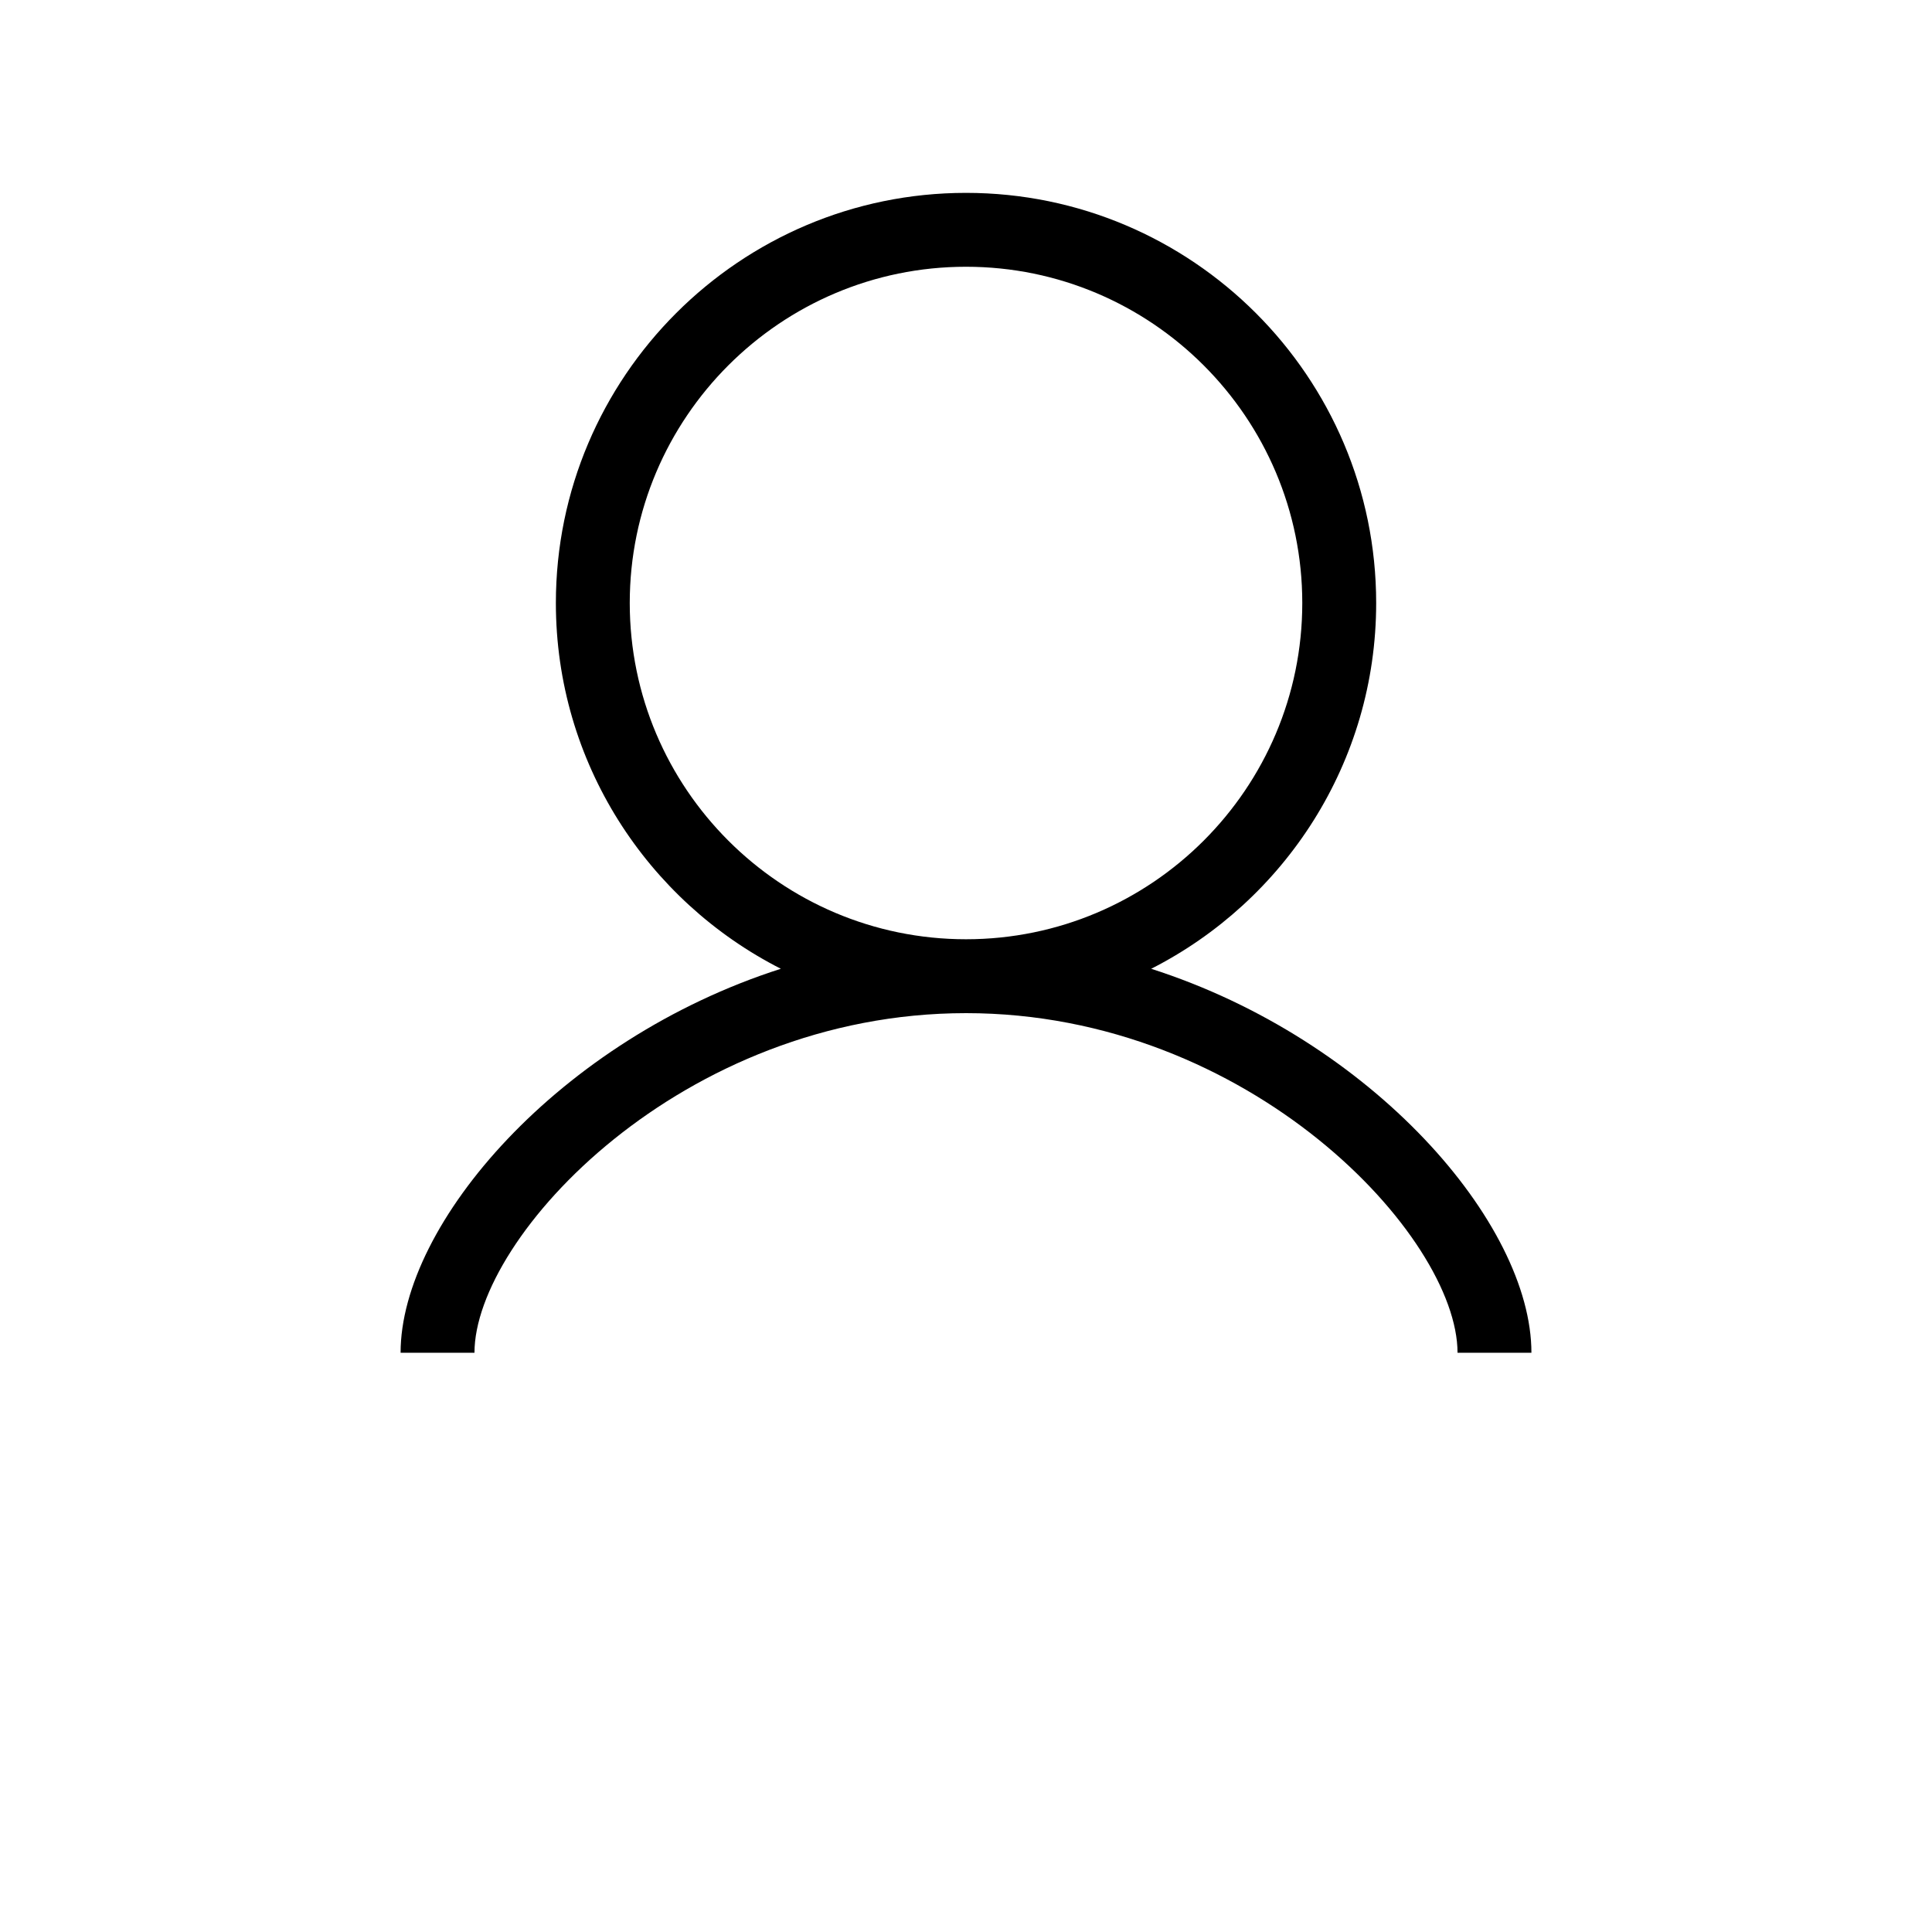 <!-- <?xml version="1.0" encoding="UTF-8"?> -->
<svg fill="currentColor" width="500pt" height="500pt" version="1.1" viewBox="0 0 700 700" xmlns="http://www.w3.org/2000/svg" xmlns:xlink="http://www.w3.org/1999/xlink" >
 <!-- <defs>
  <symbol id="v" overflow="visible">
   <path d="m19.734-1.1875c-1.0117 0.53125-2.0703 0.93359-3.1719 1.2031-1.1055 0.26953-2.2578 0.40625-3.4531 0.40625-3.5859 0-6.4219-1-8.5156-3-2.0859-2-3.125-4.7109-3.125-8.1406 0-3.4375 1.0391-6.1562 3.125-8.1562 2.0938-2 4.9297-3 8.5156-3 1.1953 0 2.3477 0.13672 3.4531 0.40625 1.1016 0.27344 2.1602 0.66797 3.1719 1.1875v4.4531c-1.0234-0.69531-2.0312-1.207-3.0312-1.5312-1-0.33203-2.0547-0.5-3.1562-0.5-1.9688 0-3.5234 0.63672-4.6562 1.9062-1.1367 1.2617-1.7031 3.0078-1.7031 5.2344 0 2.2188 0.56641 3.9648 1.7031 5.2344 1.1328 1.2617 2.6875 1.8906 4.6562 1.8906 1.1016 0 2.1562-0.16016 3.1562-0.48438 1-0.33203 2.0078-0.84766 3.0312-1.5469z"/>
  </symbol>
  <symbol id="b" overflow="visible">
   <path d="m14.453-11.734c-0.46094-0.20703-0.91406-0.35938-1.3594-0.45312-0.4375-0.10156-0.88672-0.15625-1.3438-0.15625-1.3242 0-2.3438 0.42969-3.0625 1.2812-0.71094 0.84375-1.0625 2.0586-1.0625 3.6406v7.4219h-5.1562v-16.109h5.1562v2.6406c0.66406-1.0508 1.4258-1.8164 2.2812-2.2969 0.85156-0.48828 1.8828-0.73438 3.0938-0.73438 0.16406 0 0.34766 0.007812 0.54688 0.015625 0.20703 0.011719 0.50391 0.042969 0.89062 0.09375z"/>
  </symbol>
  <symbol id="a" overflow="visible">
   <path d="m18.562-8.0938v1.4531h-12.047c0.125 1.2109 0.5625 2.1211 1.3125 2.7344 0.75 0.60547 1.7969 0.90625 3.1406 0.90625 1.082 0 2.1914-0.16016 3.3281-0.48438 1.1328-0.32031 2.3008-0.8125 3.5-1.4688v3.9688c-1.2188 0.46875-2.4375 0.82031-3.6562 1.0469-1.2188 0.23828-2.4375 0.35938-3.6562 0.35938-2.918 0-5.1836-0.73828-6.7969-2.2188-1.6172-1.4883-2.4219-3.5703-2.4219-6.25 0-2.625 0.78906-4.6875 2.375-6.1875 1.5938-1.5078 3.7812-2.2656 6.5625-2.2656 2.5312 0 4.5547 0.76562 6.0781 2.2969 1.5195 1.5234 2.2812 3.5586 2.2812 6.1094zm-5.2969-1.7188c0-0.97656-0.28906-1.7656-0.85938-2.3594-0.57422-0.60156-1.3203-0.90625-2.2344-0.90625-1 0-1.8125 0.28125-2.4375 0.84375-0.61719 0.5625-1 1.3711-1.1562 2.4219z"/>
  </symbol>
  <symbol id="g" overflow="visible">
   <path d="m9.7031-7.25c-1.0742 0-1.8867 0.18359-2.4375 0.54688-0.54297 0.36719-0.8125 0.90234-0.8125 1.6094 0 0.65625 0.21875 1.1719 0.65625 1.5469 0.4375 0.36719 1.0469 0.54688 1.8281 0.54688 0.96875 0 1.7812-0.34766 2.4375-1.0469 0.66406-0.69531 1-1.5664 1-2.6094v-0.59375zm7.8594-1.9375v9.1875h-5.1875v-2.3906c-0.6875 0.98047-1.4648 1.6953-2.3281 2.1406-0.86719 0.44531-1.918 0.67188-3.1562 0.67188-1.668 0-3.0234-0.48438-4.0625-1.4531-1.043-0.97656-1.5625-2.2422-1.5625-3.7969 0-1.8945 0.64844-3.2812 1.9531-4.1562 1.3008-0.88281 3.3438-1.3281 6.125-1.3281h3.0312v-0.40625c0-0.8125-0.32422-1.4062-0.96875-1.7812-0.63672-0.38281-1.6367-0.57812-3-0.57812-1.1055 0-2.1328 0.10938-3.0781 0.32812-0.94922 0.21875-1.8359 0.55469-2.6562 1v-3.9375c1.1016-0.26953 2.2109-0.47266 3.3281-0.60938 1.1133-0.13281 2.2266-0.20312 3.3438-0.20312 2.9062 0 5 0.57422 6.2812 1.7188 1.2891 1.1484 1.9375 3.0117 1.9375 5.5938z"/>
  </symbol>
  <symbol id="c" overflow="visible">
   <path d="m8.0938-20.688v4.5781h5.3125v3.6719h-5.3125v6.8438c0 0.75 0.14844 1.2578 0.45312 1.5156 0.30078 0.26172 0.89062 0.39062 1.7656 0.39062h2.6562v3.6875h-4.4219c-2.0312 0-3.4766-0.42188-4.3281-1.2656-0.84375-0.85156-1.2656-2.2969-1.2656-4.3281v-6.8438h-2.5625v-3.6719h2.5625v-4.5781z"/>
  </symbol>
  <symbol id="f" overflow="visible">
   <path d="m13.438-13.75v-8.6406h5.1875v22.391h-5.1875v-2.3281c-0.71094 0.94922-1.4922 1.6484-2.3438 2.0938-0.85547 0.4375-1.8438 0.65625-2.9688 0.65625-1.9805 0-3.6094-0.78516-4.8906-2.3594-1.2734-1.582-1.9062-3.6172-1.9062-6.1094 0-2.4766 0.63281-4.5039 1.9062-6.0781 1.2812-1.582 2.9102-2.375 4.8906-2.375 1.1133 0 2.0977 0.22656 2.9531 0.67188 0.86328 0.4375 1.6484 1.1328 2.3594 2.0781zm-3.3906 10.422c1.1016 0 1.9414-0.39844 2.5156-1.2031 0.58203-0.80078 0.875-1.9727 0.875-3.5156 0-1.5312-0.29297-2.6953-0.875-3.5-0.57422-0.8125-1.4141-1.2188-2.5156-1.2188-1.0938 0-1.9336 0.40625-2.5156 1.2188-0.58594 0.80469-0.875 1.9688-0.875 3.5 0 1.543 0.28906 2.7148 0.875 3.5156 0.58203 0.80469 1.4219 1.2031 2.5156 1.2031z"/>
  </symbol>
  <symbol id="l" overflow="visible">
   <path d="m11.047-3.3281c1.1016 0 1.9453-0.39844 2.5312-1.2031 0.58203-0.80078 0.875-1.9727 0.875-3.5156 0-1.5312-0.29297-2.6953-0.875-3.5-0.58594-0.8125-1.4297-1.2188-2.5312-1.2188-1.1055 0-1.9531 0.40625-2.5469 1.2188-0.58594 0.8125-0.875 1.9805-0.875 3.5 0 1.5312 0.28906 2.7031 0.875 3.5156 0.59375 0.80469 1.4414 1.2031 2.5469 1.2031zm-3.4219-10.422c0.70703-0.94531 1.4922-1.6406 2.3594-2.0781 0.86328-0.44531 1.8594-0.67188 2.9844-0.67188 1.9766 0 3.6016 0.79297 4.875 2.375 1.2812 1.5742 1.9219 3.6016 1.9219 6.0781 0 2.4922-0.64062 4.5273-1.9219 6.1094-1.2734 1.5742-2.8984 2.3594-4.875 2.3594-1.125 0-2.1211-0.22656-2.9844-0.67188-0.86719-0.44531-1.6523-1.1406-2.3594-2.0781v2.3281h-5.1562v-22.391h5.1562z"/>
  </symbol>
  <symbol id="k" overflow="visible">
   <path d="m0.35938-16.109h5.1562l4.3281 10.922 3.6875-10.922h5.1406l-6.7656 17.641c-0.6875 1.7891-1.4844 3.0391-2.3906 3.75-0.90625 0.71875-2.1055 1.0781-3.5938 1.0781h-2.9688v-3.375h1.6094c0.875 0 1.5078-0.14062 1.9062-0.42188 0.39453-0.28125 0.70312-0.78125 0.92188-1.5l0.15625-0.4375z"/>
  </symbol>
  <symbol id="j" overflow="visible">
   <path d="m22.016-1.5938c-1.3867 0.66797-2.8242 1.1719-4.3125 1.5156-1.4805 0.33203-3.0117 0.5-4.5938 0.5-3.5859 0-6.4219-1-8.5156-3-2.0859-2-3.125-4.7109-3.125-8.1406 0-3.4688 1.0625-6.1914 3.1875-8.1719 2.1328-1.9883 5.0508-2.9844 8.75-2.9844 1.4258 0 2.7969 0.13672 4.1094 0.40625 1.3125 0.27344 2.5469 0.66797 3.7031 1.1875v4.4531c-1.1992-0.67578-2.3906-1.1797-3.5781-1.5156-1.1797-0.34375-2.3594-0.51562-3.5469-0.51562-2.2109 0-3.9141 0.62109-5.1094 1.8594-1.1992 1.2305-1.7969 2.9922-1.7969 5.2812 0 2.2734 0.57031 4.0273 1.7188 5.2656 1.1562 1.2422 2.7969 1.8594 4.9219 1.8594 0.57031 0 1.1016-0.035156 1.5938-0.10938 0.5-0.070313 0.94531-0.1875 1.3438-0.34375v-4.1719h-3.3906v-3.7031h8.6406z"/>
  </symbol>
  <symbol id="e" overflow="visible">
   <path d="m2.2969-6.2812v-9.8281h5.1875v1.6094c0 0.875-0.007813 1.9766-0.015625 3.2969-0.011719 1.3125-0.015625 2.1875-0.015625 2.625 0 1.293 0.03125 2.2266 0.09375 2.7969 0.070313 0.57422 0.19141 0.99219 0.35938 1.25 0.20703 0.33594 0.47656 0.59375 0.8125 0.78125 0.34375 0.17969 0.73828 0.26562 1.1875 0.26562 1.0703 0 1.9141-0.41016 2.5312-1.2344 0.61328-0.82031 0.92188-1.9688 0.92188-3.4375v-7.9531h5.1406v16.109h-5.1406v-2.3281c-0.78125 0.9375-1.6094 1.6328-2.4844 2.0781-0.86719 0.44531-1.8203 0.67188-2.8594 0.67188-1.8672 0-3.2891-0.56641-4.2656-1.7031-0.96875-1.1445-1.4531-2.8125-1.4531-5z"/>
  </symbol>
  <symbol id="u" overflow="visible">
   <path d="m2.4688-16.109h5.1562v16.109h-5.1562zm0-6.2812h5.1562v4.2031h-5.1562z"/>
  </symbol>
  <symbol id="t" overflow="visible">
   <path d="m2.4688-22.391h5.1562v22.391h-5.1562z"/>
  </symbol>
  <symbol id="i" overflow="visible">
   <path d="m18.672-9.8125v9.8125h-5.1719v-7.4844c0-1.4062-0.03125-2.375-0.09375-2.9062s-0.17188-0.91406-0.32812-1.1562c-0.19922-0.34375-0.47656-0.60938-0.82812-0.79688-0.34375-0.1875-0.73438-0.28125-1.1719-0.28125-1.0742 0-1.918 0.41797-2.5312 1.25-0.61719 0.83594-0.92188 1.9844-0.92188 3.4531v7.9219h-5.1562v-22.391h5.1562v8.6406c0.78125-0.94531 1.6016-1.6406 2.4688-2.0781 0.875-0.44531 1.8438-0.67188 2.9062-0.67188 1.8516 0 3.2578 0.57422 4.2188 1.7188 0.96875 1.1367 1.4531 2.793 1.4531 4.9688z"/>
  </symbol>
  <symbol id="h" overflow="visible">
   <path d="m17.406-13.438c0.65625-1 1.4297-1.7578 2.3281-2.2812 0.89453-0.51953 1.8789-0.78125 2.9531-0.78125 1.8516 0 3.2656 0.57422 4.2344 1.7188 0.96875 1.1367 1.4531 2.793 1.4531 4.9688v9.8125h-5.1875v-8.4062c0.007812-0.125 0.015625-0.25391 0.015625-0.39062 0.007813-0.13281 0.015625-0.32812 0.015625-0.57812 0-1.1328-0.16797-1.957-0.5-2.4688-0.33594-0.51953-0.875-0.78125-1.625-0.78125-0.98047 0-1.7344 0.40625-2.2656 1.2188-0.53125 0.80469-0.80859 1.9688-0.82812 3.5v7.9062h-5.1719v-8.4062c0-1.7812-0.15625-2.9258-0.46875-3.4375-0.30469-0.51953-0.85156-0.78125-1.6406-0.78125-0.99219 0-1.7578 0.40625-2.2969 1.2188-0.53125 0.8125-0.79688 1.9766-0.79688 3.4844v7.9219h-5.1719v-16.109h5.1719v2.3594c0.63281-0.91406 1.3594-1.6016 2.1719-2.0625 0.82031-0.45703 1.7266-0.6875 2.7188-0.6875 1.1133 0 2.0977 0.27344 2.9531 0.8125 0.85156 0.53125 1.5 1.2812 1.9375 2.25z"/>
  </symbol>
  <symbol id="s" overflow="visible">
   <path d="m2.7031-21.484h14.953v4.1875h-9.4062v4h8.8438v4.1875h-8.8438v9.1094h-5.5469z"/>
  </symbol>
  <symbol id="d" overflow="visible">
   <path d="m10.141-12.828c-1.1367 0-2.0078 0.41406-2.6094 1.2344-0.59375 0.82422-0.89062 2.0078-0.89062 3.5469 0 1.543 0.29688 2.7266 0.89062 3.5469 0.60156 0.82422 1.4727 1.2344 2.6094 1.2344 1.125 0 1.9844-0.41016 2.5781-1.2344 0.59375-0.82031 0.89062-2.0039 0.89062-3.5469 0-1.5391-0.29688-2.7227-0.89062-3.5469-0.59375-0.82031-1.4531-1.2344-2.5781-1.2344zm0-3.6719c2.7695 0 4.9375 0.75 6.5 2.25 1.5625 1.4922 2.3438 3.5586 2.3438 6.2031 0 2.6484-0.78125 4.7188-2.3438 6.2188s-3.7305 2.25-6.5 2.25c-2.7812 0-4.9609-0.75-6.5312-2.25-1.5625-1.5-2.3438-3.5703-2.3438-6.2188 0-2.6445 0.78125-4.7109 2.3438-6.2031 1.5703-1.5 3.75-2.25 6.5312-2.25z"/>
  </symbol>
  <symbol id="r" overflow="visible">
   <path d="m13.078-22.391v3.375h-2.8438c-0.73047 0-1.2422 0.13672-1.5312 0.40625-0.28125 0.26172-0.42188 0.71875-0.42188 1.375v1.125h4.3906v3.6719h-4.3906v12.438h-5.1562v-12.438h-2.5625v-3.6719h2.5625v-1.125c0-1.7578 0.48828-3.0547 1.4688-3.8906 0.97656-0.84375 2.4922-1.2656 4.5469-1.2656z"/>
  </symbol>
  <symbol id="q" overflow="visible">
   <path d="m2.7031-21.484h6.1875l7.8125 14.734v-14.734h5.25v21.484h-6.1875l-7.8125-14.734v14.734h-5.25z"/>
  </symbol>
  <symbol id="p" overflow="visible">
   <path d="m18.672-9.8125v9.8125h-5.1719v-7.5156c0-1.3828-0.03125-2.3438-0.09375-2.875s-0.17188-0.91406-0.32812-1.1562c-0.19922-0.34375-0.47656-0.60938-0.82812-0.79688-0.34375-0.1875-0.73438-0.28125-1.1719-0.28125-1.0742 0-1.918 0.41797-2.5312 1.25-0.61719 0.83594-0.92188 1.9844-0.92188 3.4531v7.9219h-5.1562v-16.109h5.1562v2.3594c0.78125-0.94531 1.6016-1.6406 2.4688-2.0781 0.875-0.44531 1.8438-0.67188 2.9062-0.67188 1.8516 0 3.2578 0.57422 4.2188 1.7188 0.96875 1.1367 1.4531 2.793 1.4531 4.9688z"/>
  </symbol>
  <symbol id="o" overflow="visible">
   <path d="m2.7031-21.484h9.2031c2.7266 0 4.8203 0.60938 6.2812 1.8281 1.4688 1.2109 2.2031 2.9375 2.2031 5.1875s-0.73438 3.9844-2.2031 5.2031c-1.4609 1.2109-3.5547 1.8125-6.2812 1.8125h-3.6562v7.4531h-5.5469zm5.5469 4.0156v6h3.0625c1.0703 0 1.8984-0.25781 2.4844-0.78125 0.58203-0.51953 0.875-1.2578 0.875-2.2188 0-0.96875-0.29297-1.707-0.875-2.2188-0.58594-0.51953-1.4141-0.78125-2.4844-0.78125z"/>
  </symbol>
  <symbol id="n" overflow="visible">
   <path d="m2.4688-16.109h5.1562v15.828c0 2.1562-0.52344 3.8008-1.5625 4.9375-1.0312 1.1328-2.5312 1.7031-4.5 1.7031h-2.5469v-3.375h0.89062c0.97656 0 1.6484-0.22656 2.0156-0.67188 0.36328-0.4375 0.54688-1.3047 0.54688-2.5938zm0-6.2812h5.1562v4.2031h-5.1562z"/>
  </symbol>
  <symbol id="m" overflow="visible">
   <path d="m15.5-15.609v4.2031c-0.69922-0.47656-1.4023-0.83203-2.1094-1.0625-0.71094-0.23828-1.4453-0.35938-2.2031-0.35938-1.4375 0-2.5586 0.42188-3.3594 1.2656-0.79297 0.84375-1.1875 2.0156-1.1875 3.5156 0 1.5117 0.39453 2.6875 1.1875 3.5312 0.80078 0.83594 1.9219 1.25 3.3594 1.25 0.8125 0 1.5781-0.11719 2.2969-0.35938 0.72656-0.23828 1.3984-0.59375 2.0156-1.0625v4.2188c-0.8125 0.29297-1.6367 0.50781-2.4688 0.65625-0.82422 0.15625-1.6523 0.23438-2.4844 0.23438-2.9062 0-5.1836-0.74219-6.8281-2.2344-1.6367-1.5-2.4531-3.5781-2.4531-6.2344s0.81641-4.7266 2.4531-6.2188c1.6445-1.4883 3.9219-2.2344 6.8281-2.2344 0.84375 0 1.6758 0.074219 2.5 0.21875 0.82031 0.14844 1.6406 0.37109 2.4531 0.67188z"/>
  </symbol>
 </defs> -->
 <g>
  <path  d="m349.99 367.08c102.89 0 178.1 80.93 178.1 123.05h26.773c0-46.863-57.609-113.45-137.77-139.12 48.312-24.559 81.52-74.723 81.52-132.53 0-81.938-66.668-148.6-148.61-148.6-81.93 0-148.6 66.664-148.6 148.6 0 57.797 33.191 107.96 81.508 132.52-80.152 25.676-137.77 92.266-137.77 139.13h26.77c0-42.125 75.203-123.05 178.08-123.05zm-121.82-148.6c0-67.176 54.648-121.83 121.83-121.83 67.176 0 121.84 54.648 121.84 121.83 0 67.184-54.664 121.83-121.84 121.83s-121.83-54.648-121.83-121.83z"/>
  <!-- <use x="70" y="648.421875" xlink:href="#v"/>
  <use x="91.628906" y="648.421875" xlink:href="#b"/>
  <use x="106.164062" y="648.421875" xlink:href="#a"/>
  <use x="126.15625" y="648.421875" xlink:href="#g"/>
  <use x="146.042969" y="648.421875" xlink:href="#c"/>
  <use x="160.132812" y="648.421875" xlink:href="#a"/>
  <use x="180.125" y="648.421875" xlink:href="#f"/>
  <use x="211.480469" y="648.421875" xlink:href="#l"/>
  <use x="232.582031" y="648.421875" xlink:href="#k"/>
  <use x="262.054688" y="648.421875" xlink:href="#j"/>
  <use x="286.246094" y="648.421875" xlink:href="#e"/>
  <use x="307.230469" y="648.421875" xlink:href="#u"/>
  <use x="317.332031" y="648.421875" xlink:href="#t"/>
  <use x="327.433594" y="648.421875" xlink:href="#i"/>
  <use x="348.417969" y="648.421875" xlink:href="#a"/>
  <use x="368.40625" y="648.421875" xlink:href="#b"/>
  <use x="382.941406" y="648.421875" xlink:href="#h"/>
  <use x="413.652344" y="648.421875" xlink:href="#a"/>
  <use x="443.902344" y="648.421875" xlink:href="#s"/>
  <use x="464.039062" y="648.421875" xlink:href="#e"/>
  <use x="485.019531" y="648.421875" xlink:href="#b"/>
  <use x="499.554688" y="648.421875" xlink:href="#c"/>
  <use x="513.644531" y="648.421875" xlink:href="#g"/>
  <use x="533.535156" y="648.421875" xlink:href="#f"/>
  <use x="554.632812" y="648.421875" xlink:href="#d"/>
  <use x="70" y="677.894531" xlink:href="#r"/>
  <use x="82.824219" y="677.894531" xlink:href="#b"/>
  <use x="97.359375" y="677.894531" xlink:href="#d"/>
  <use x="117.605469" y="677.894531" xlink:href="#h"/>
  <use x="158.578125" y="677.894531" xlink:href="#c"/>
  <use x="172.667969" y="677.894531" xlink:href="#i"/>
  <use x="193.652344" y="677.894531" xlink:href="#a"/>
  <use x="223.902344" y="677.894531" xlink:href="#q"/>
  <use x="248.570312" y="677.894531" xlink:href="#d"/>
  <use x="268.816406" y="677.894531" xlink:href="#e"/>
  <use x="289.800781" y="677.894531" xlink:href="#p"/>
  <use x="321.042969" y="677.894531" xlink:href="#o"/>
  <use x="342.644531" y="677.894531" xlink:href="#b"/>
  <use x="357.179688" y="677.894531" xlink:href="#d"/>
  <use x="377.429688" y="677.894531" xlink:href="#n"/>
  <use x="387.53125" y="677.894531" xlink:href="#a"/>
  <use x="407.523437" y="677.894531" xlink:href="#m"/>
  <use x="424.992188" y="677.894531" xlink:href="#c"/> -->
 </g>
</svg>
